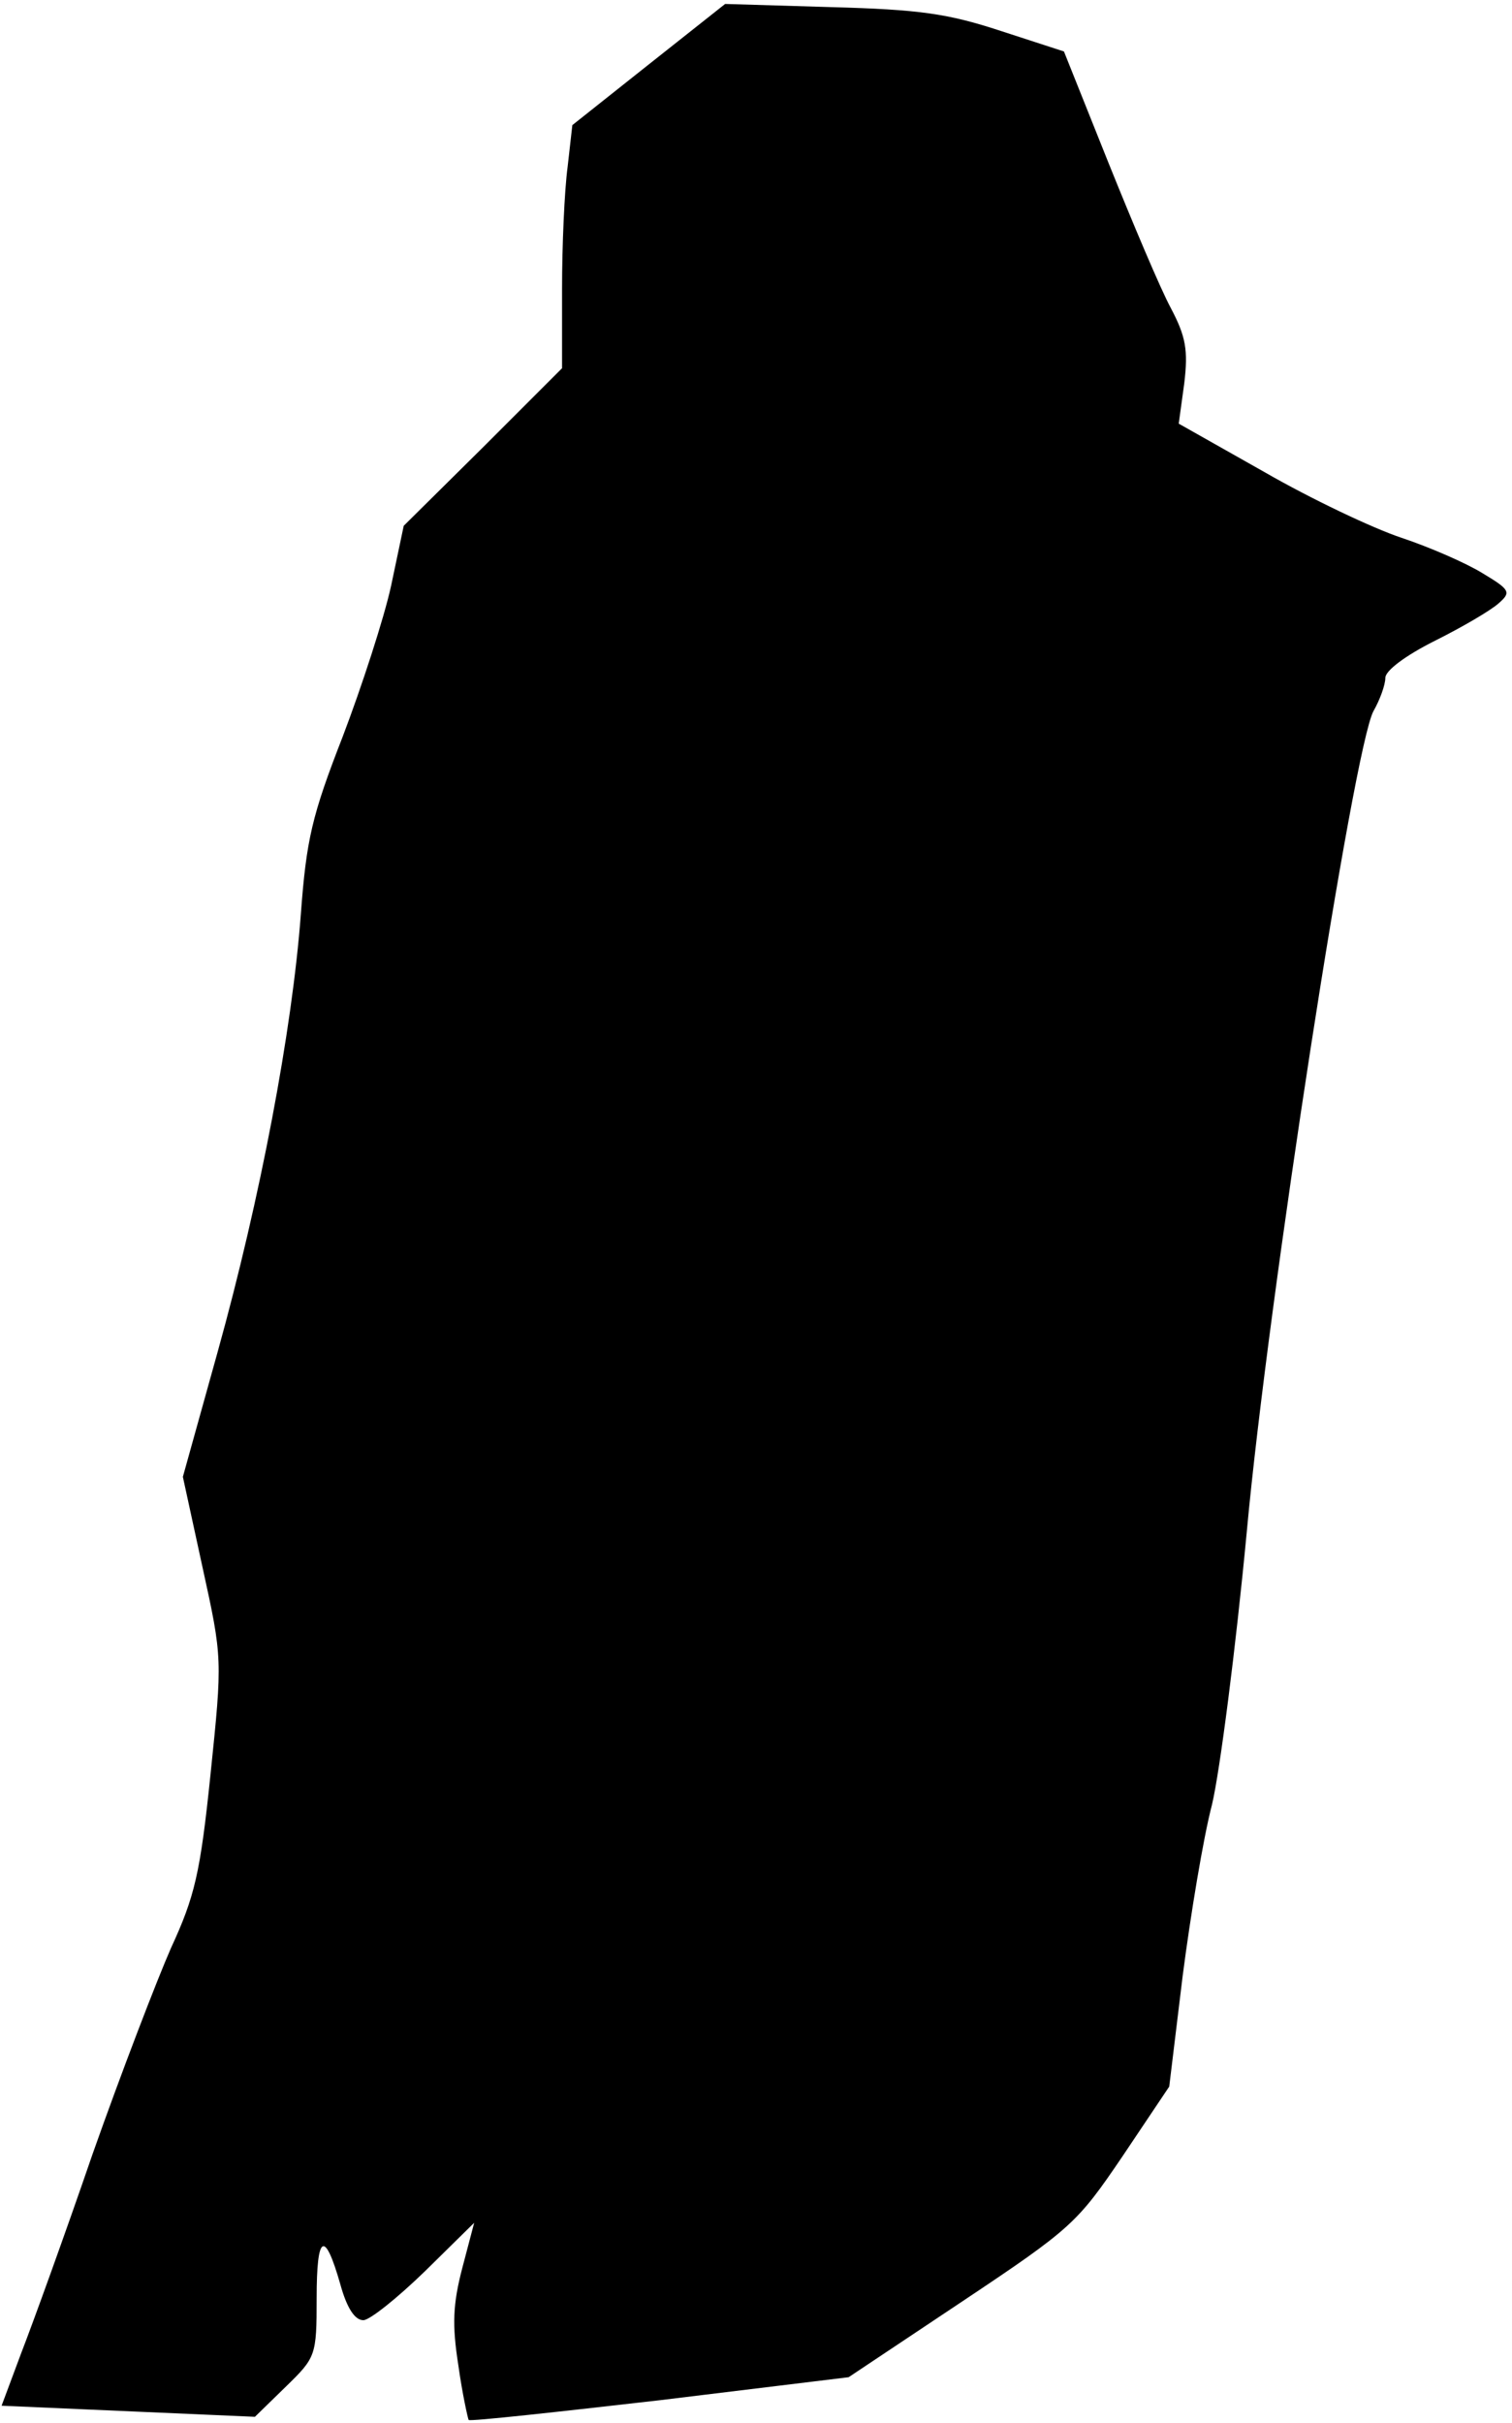 <?xml version="1.0" standalone="no"?>
<!DOCTYPE svg PUBLIC "-//W3C//DTD SVG 20010904//EN"
 "http://www.w3.org/TR/2001/REC-SVG-20010904/DTD/svg10.dtd">
<svg version="1.0" xmlns="http://www.w3.org/2000/svg"
 width="191pt" height="306pt" viewBox="0 0 191 306"
 preserveAspectRatio="xMidYMid meet">
<g transform="translate(0,306) scale(0.1,-0.1)"
fill="#000000" stroke="none">
<path fill="#000000" stroke="none" d="M820 2979 l-97 -77 -6 -53 c-4 -30 -7
-99 -7 -154 l0 -100 -100 -100 -100 -99 -16 -76 c-9 -41 -37 -127 -61 -190
-39 -100 -46 -130 -53 -225 -11 -146 -51 -358 -105 -552 l-44 -158 25 -115
c25 -114 25 -115 10 -260 -13 -126 -20 -155 -50 -220 -18 -41 -63 -158 -99
-260 -35 -102 -76 -215 -90 -251 l-25 -67 160 -7 160 -7 39 38 c38 37 39 39
39 112 0 81 10 87 30 17 8 -29 18 -45 29 -45 8 0 43 28 78 62 l62 61 -15 -57
c-12 -46 -13 -72 -5 -123 5 -36 12 -67 13 -69 2 -2 111 10 242 25 l238 29 144
96 c138 92 145 99 202 183 l59 88 17 140 c10 77 26 174 37 216 10 42 30 197
44 345 27 294 135 990 160 1036 8 14 15 33 15 42 0 9 25 28 63 47 34 17 70 38
80 47 16 14 15 17 -20 38 -21 13 -67 33 -103 45 -36 12 -114 49 -173 83 l-108
61 7 51 c5 42 2 59 -17 95 -13 24 -48 107 -79 184 l-56 140 -80 26 c-67 22
-103 27 -214 30 l-134 4 -96 -76z"/>
</g>
</svg>
